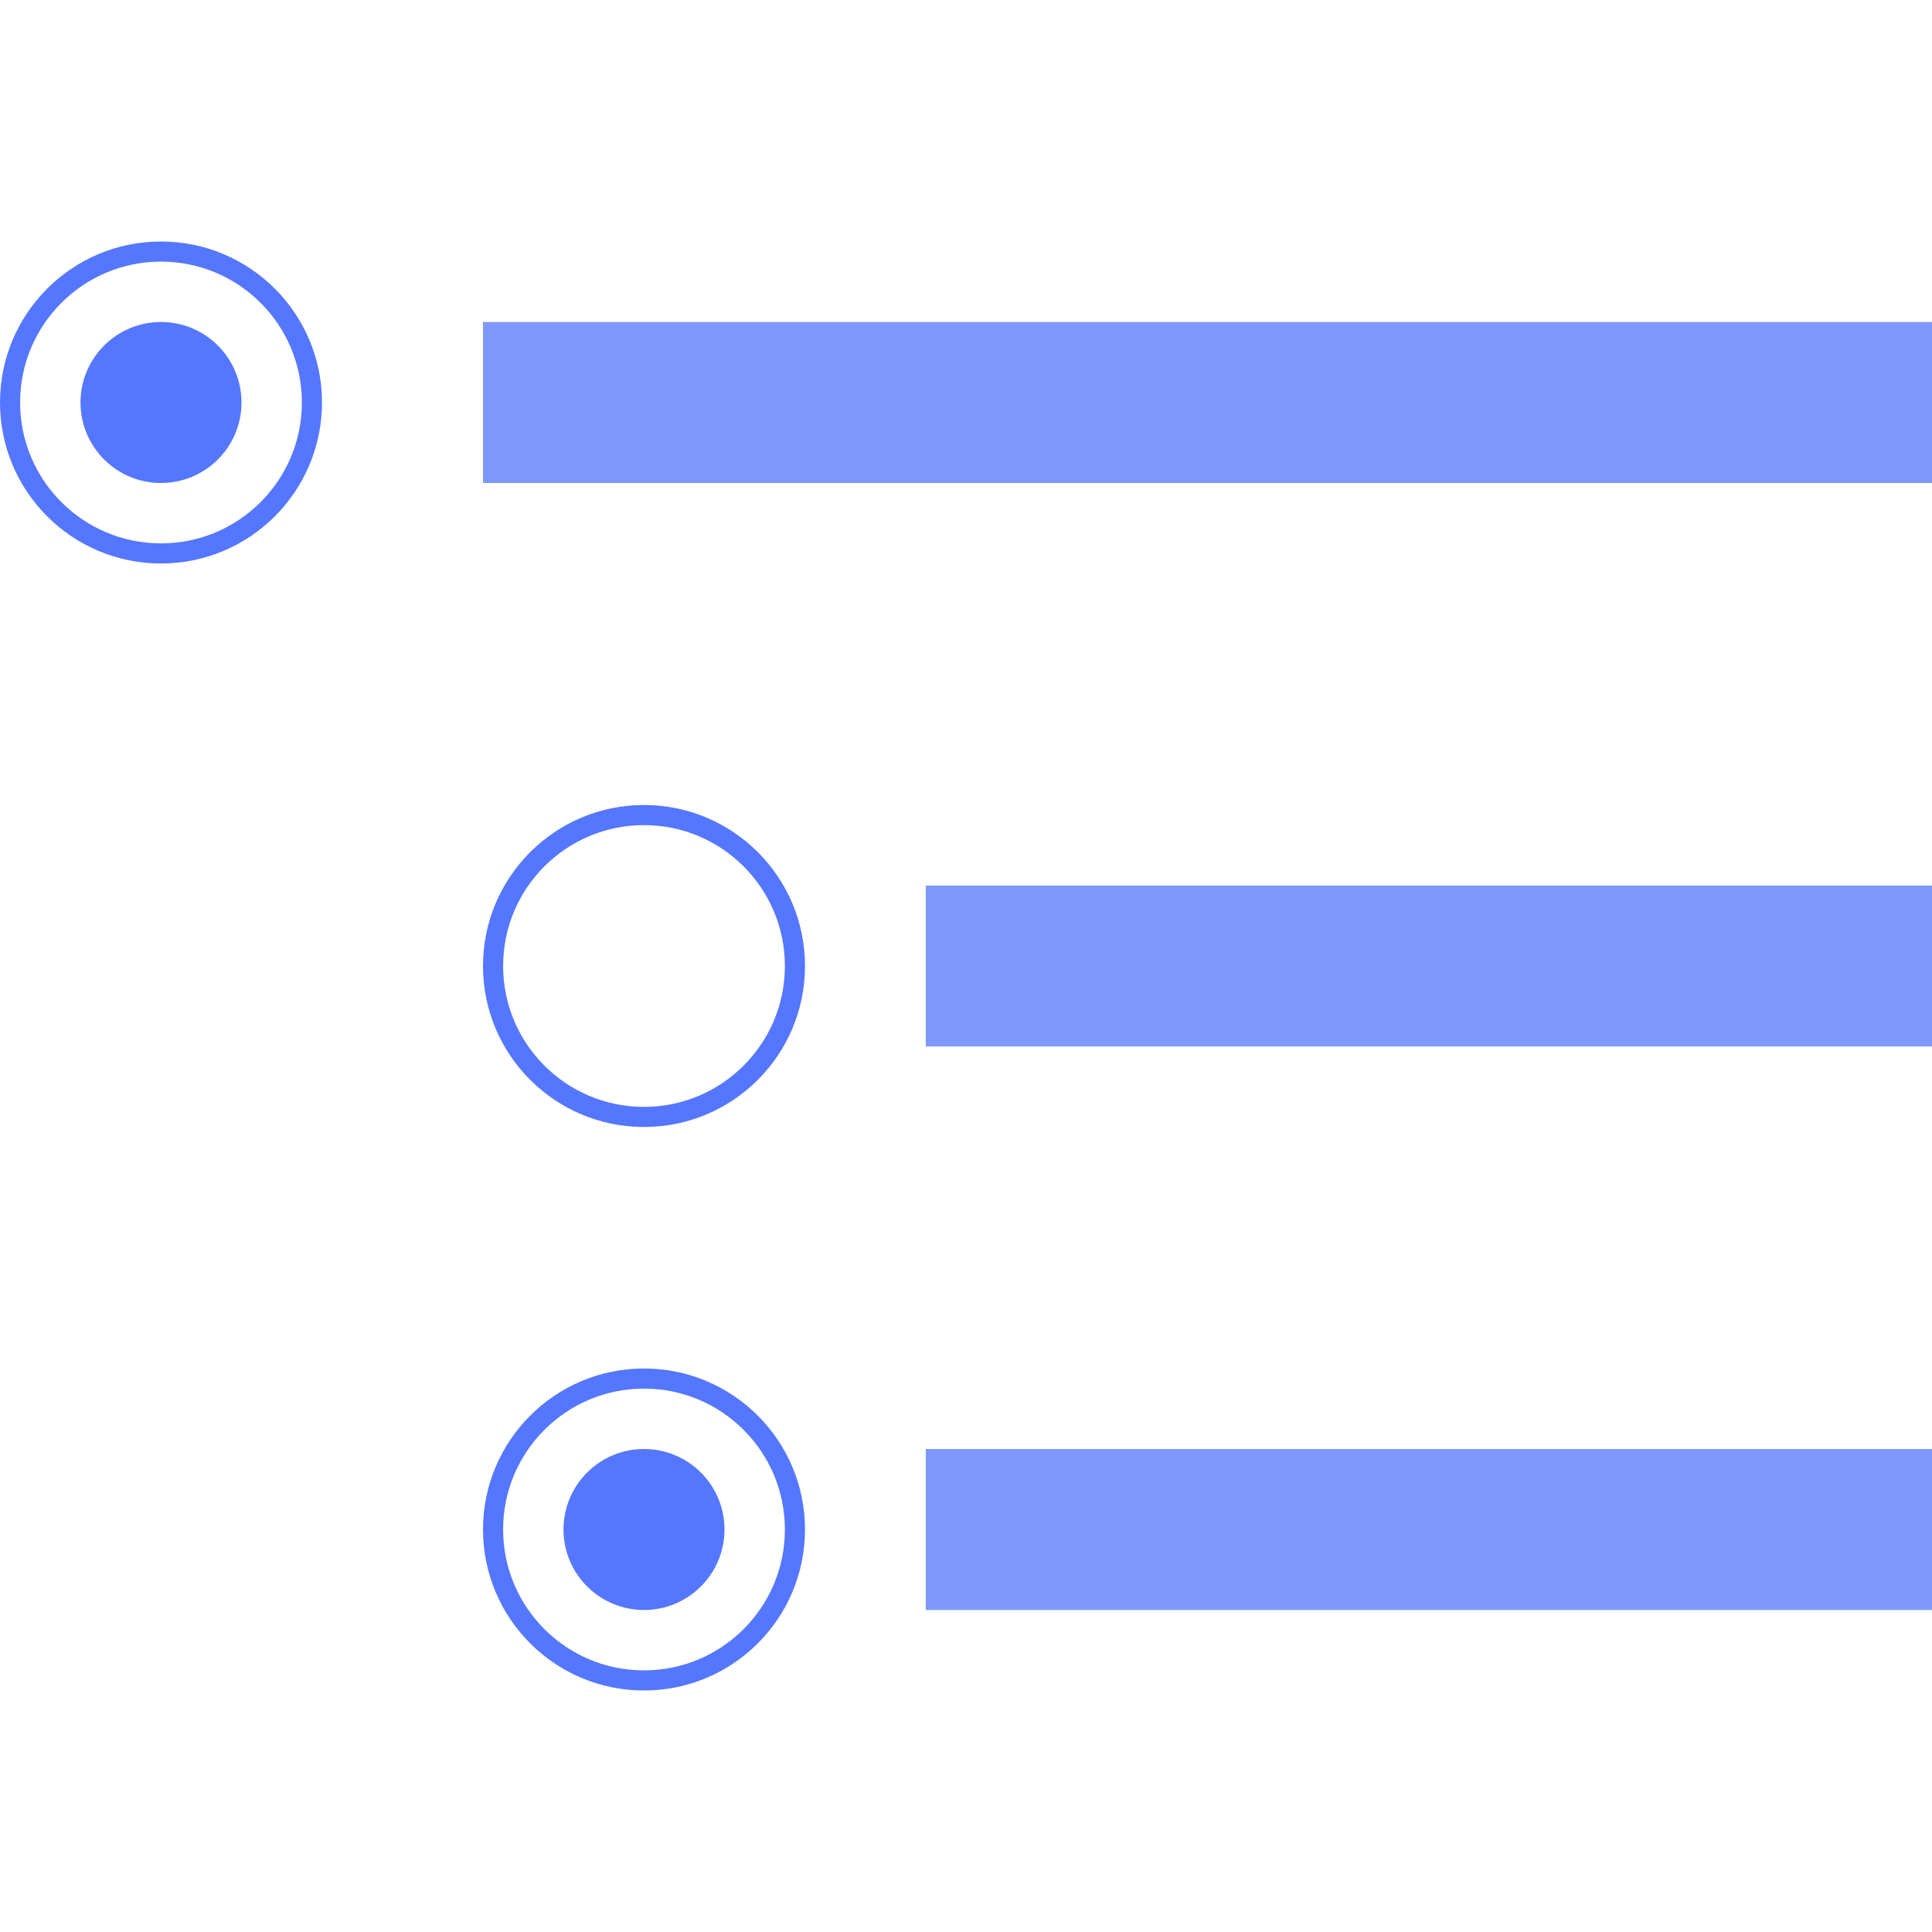 <svg width="48" height="48" viewBox="0 0 48 48" fill="none" xmlns="http://www.w3.org/2000/svg">
<g id="Multi Choice">
<g id="Group 23">
<g id="Multi choice">
<path id="Combined Shape" fill-rule="evenodd" clip-rule="evenodd" d="M12 8H48V12H12V8ZM23 22H48V26H23V22ZM48 36H23V40H48V36Z" fill="#7F98FE"/>
<path id="Oval" fill-rule="evenodd" clip-rule="evenodd" d="M16 34C18.209 34 20 35.791 20 38C20 40.209 18.209 42 16 42C13.791 42 12 40.209 12 38C12 35.791 13.791 34 16 34ZM16 34.5C14.067 34.5 12.5 36.067 12.5 38C12.5 39.933 14.067 41.5 16 41.5C17.933 41.5 19.5 39.933 19.5 38C19.5 36.067 17.933 34.5 16 34.5Z" fill="#5577FF"/>
<circle id="Oval_2" cx="16" cy="38" r="2" fill="#5577FF"/>
<path id="Oval_3" fill-rule="evenodd" clip-rule="evenodd" d="M16 20C18.209 20 20 21.791 20 24C20 26.209 18.209 28 16 28C13.791 28 12 26.209 12 24C12 21.791 13.791 20 16 20ZM16 20.5C14.067 20.5 12.5 22.067 12.5 24C12.5 25.933 14.067 27.5 16 27.5C17.933 27.5 19.5 25.933 19.5 24C19.5 22.067 17.933 20.5 16 20.5Z" fill="#5577FF"/>
<path id="Oval_4" fill-rule="evenodd" clip-rule="evenodd" d="M4 6C6.209 6 8 7.791 8 10C8 12.209 6.209 14 4 14C1.791 14 0 12.209 0 10C0 7.791 1.791 6 4 6ZM4 6.5C2.067 6.5 0.5 8.067 0.5 10C0.5 11.933 2.067 13.5 4 13.5C5.933 13.5 7.5 11.933 7.5 10C7.5 8.067 5.933 6.5 4 6.5Z" fill="#5577FF"/>
<circle id="Oval_5" cx="4" cy="10" r="2" fill="#5577FF"/>
</g>
</g>
</g>
</svg>
